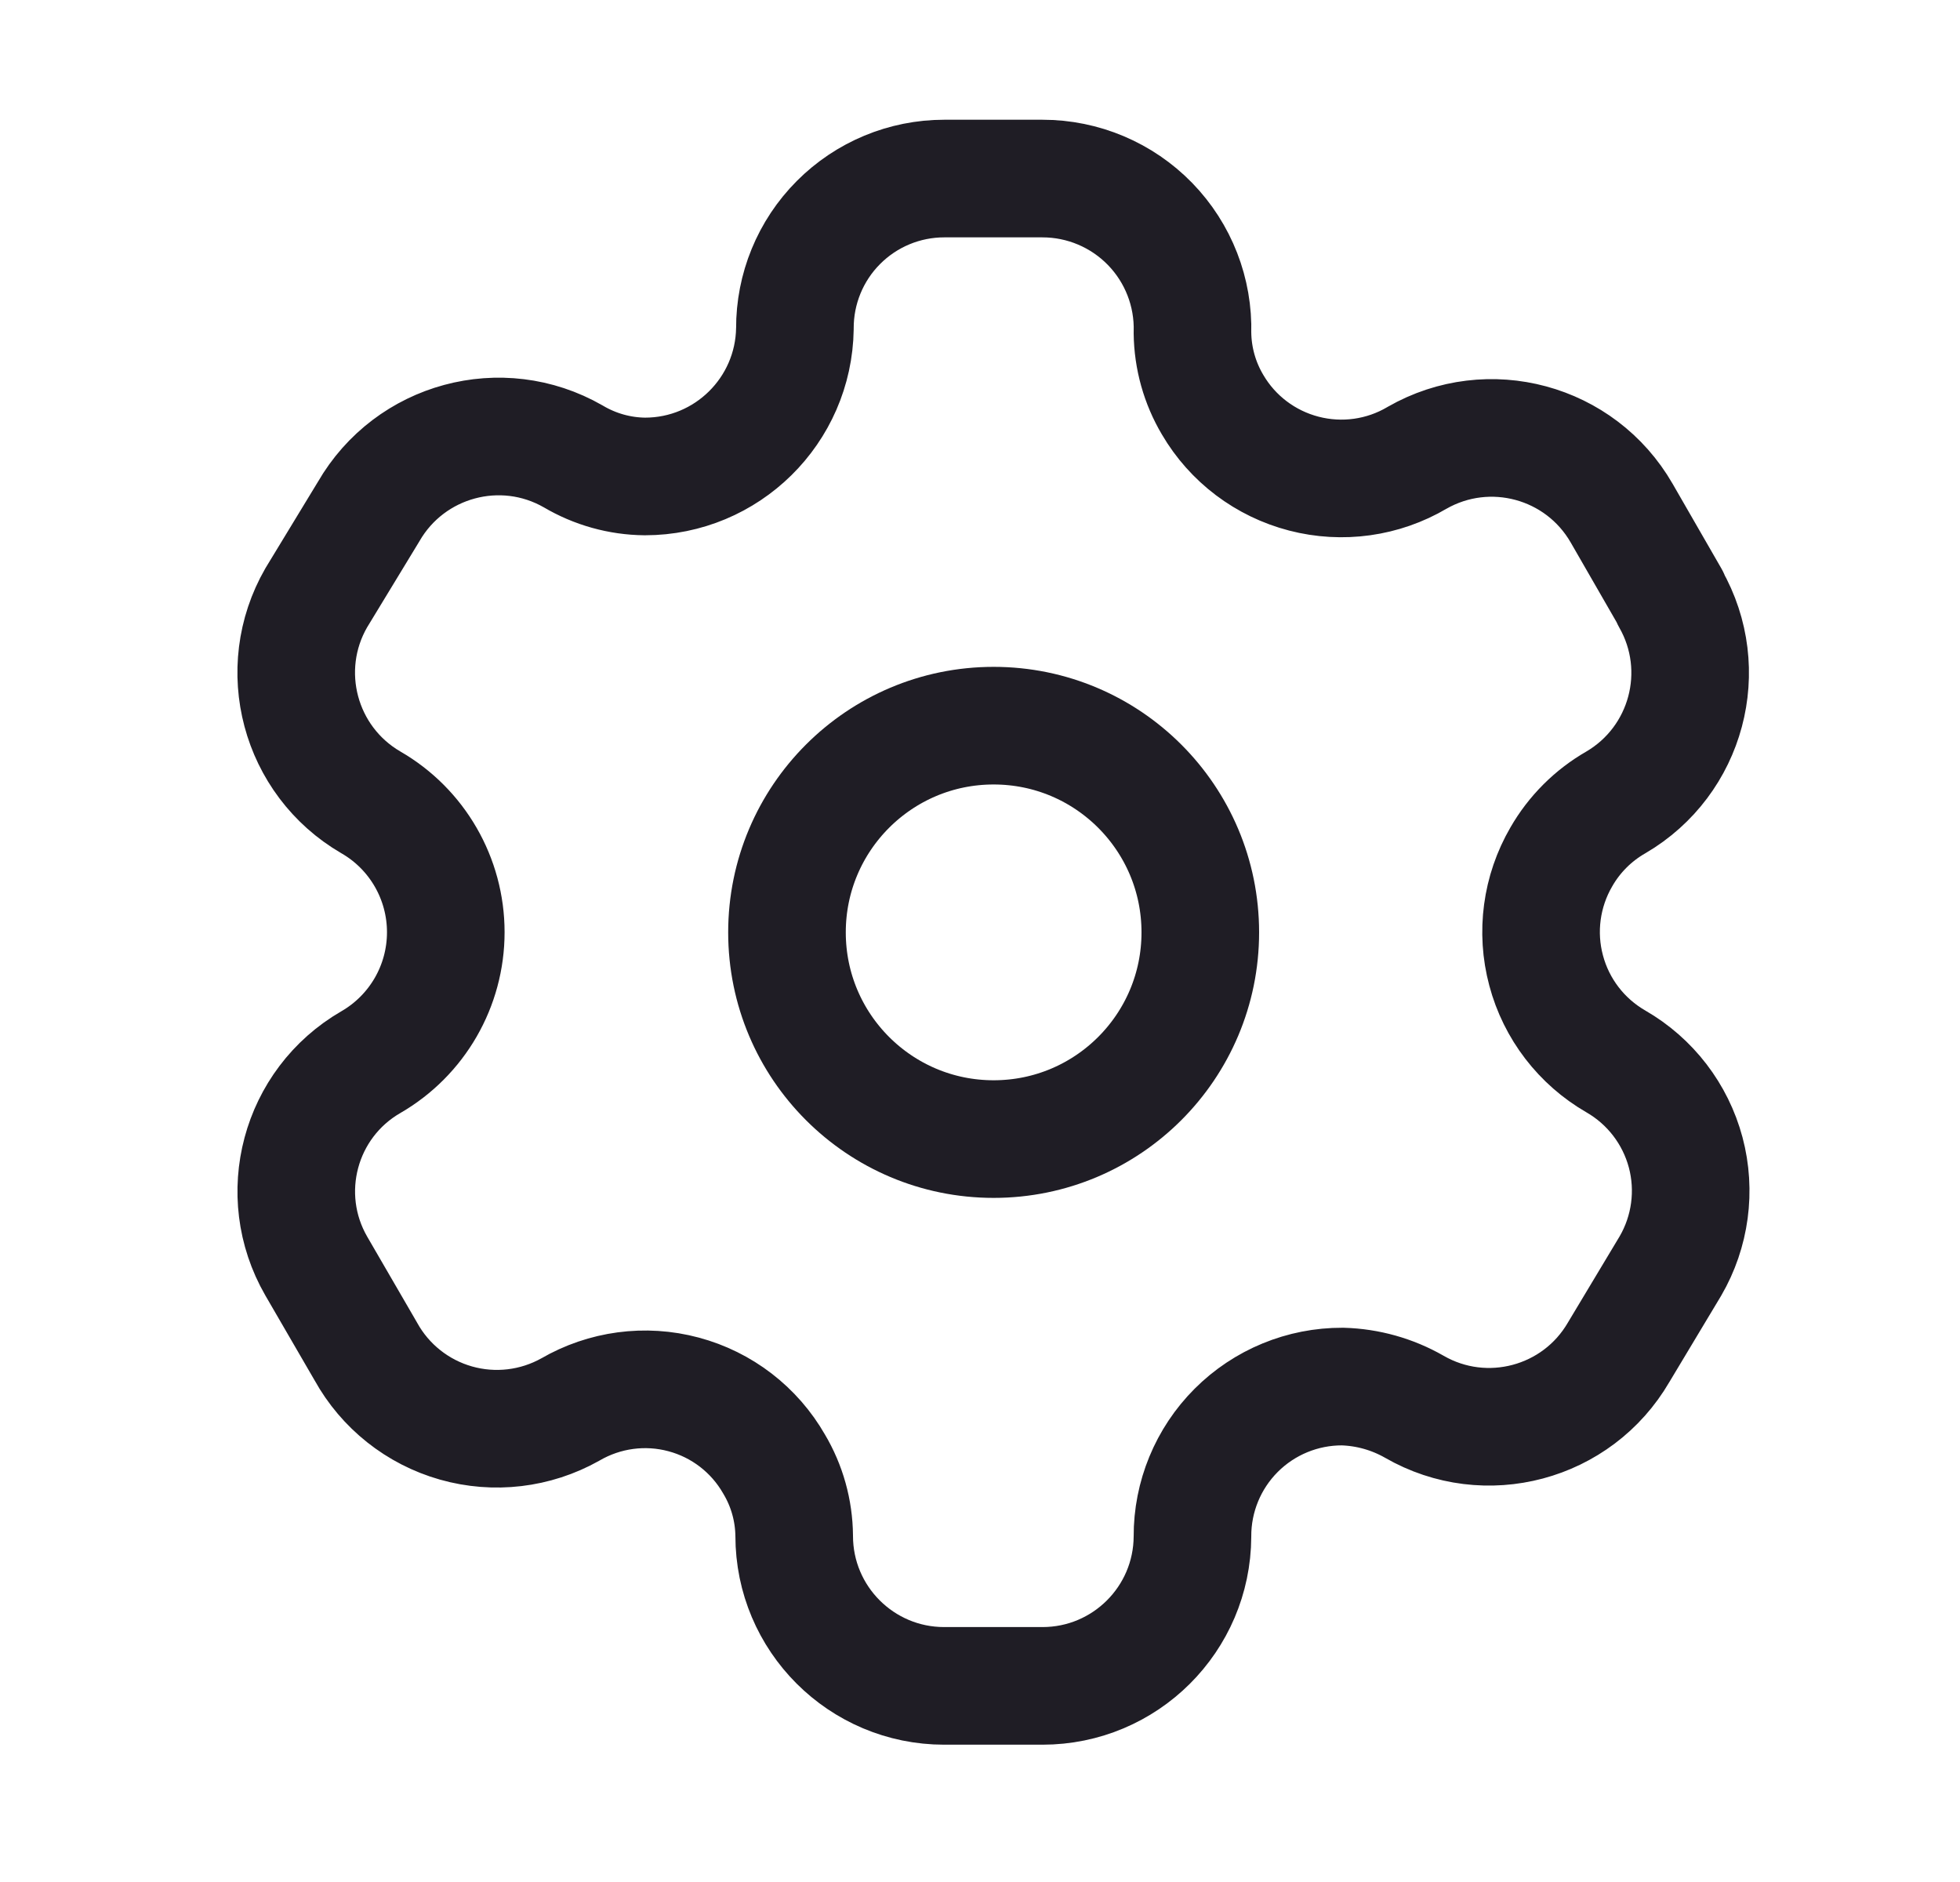 <svg width="25" height="24" viewBox="0 0 25 24" fill="none" xmlns="http://www.w3.org/2000/svg">
  <path fill-rule="evenodd" clip-rule="evenodd"
    d="M21.306 7.623L20.684 6.543C20.157 5.629 18.991 5.314 18.075 5.838V5.838C17.64 6.095 17.12 6.167 16.631 6.04C16.141 5.913 15.722 5.597 15.467 5.161C15.302 4.883 15.214 4.568 15.21 4.245V4.245C15.225 3.728 15.03 3.228 14.67 2.857C14.309 2.486 13.814 2.277 13.297 2.277H12.043C11.537 2.277 11.051 2.479 10.694 2.838C10.336 3.197 10.137 3.684 10.139 4.19V4.19C10.124 5.236 9.272 6.076 8.226 6.076C7.904 6.073 7.588 5.984 7.311 5.82V5.82C6.396 5.295 5.229 5.611 4.702 6.524L4.034 7.623C3.508 8.536 3.819 9.702 4.73 10.232V10.232C5.322 10.573 5.686 11.205 5.686 11.888C5.686 12.572 5.322 13.203 4.73 13.545V13.545C3.82 14.071 3.509 15.235 4.034 16.145V16.145L4.666 17.234C4.912 17.679 5.326 18.008 5.816 18.147C6.306 18.286 6.83 18.224 7.274 17.975V17.975C7.711 17.721 8.231 17.651 8.719 17.782C9.207 17.912 9.623 18.232 9.874 18.671C10.039 18.948 10.127 19.264 10.13 19.586V19.586C10.13 20.643 10.987 21.499 12.043 21.499H13.297C14.35 21.499 15.205 20.648 15.21 19.595V19.595C15.208 19.087 15.409 18.599 15.768 18.24C16.127 17.881 16.615 17.68 17.123 17.682C17.445 17.691 17.759 17.779 18.039 17.939V17.939C18.951 18.465 20.118 18.154 20.647 17.243V17.243L21.306 16.145C21.561 15.707 21.631 15.185 21.501 14.696C21.37 14.206 21.05 13.789 20.611 13.536V13.536C20.172 13.283 19.851 12.866 19.721 12.376C19.59 11.887 19.66 11.365 19.915 10.927C20.081 10.638 20.321 10.398 20.611 10.232V10.232C21.516 9.702 21.826 8.543 21.306 7.632V7.632V7.623Z"
    stroke="#1F1D25" stroke-width="1.5" stroke-linecap="round" stroke-linejoin="round" />
  <circle cx="12.674" cy="11.89" r="2.636" stroke="#1F1D25" stroke-width="1.5" stroke-linecap="round"
    stroke-linejoin="round" />
</svg>